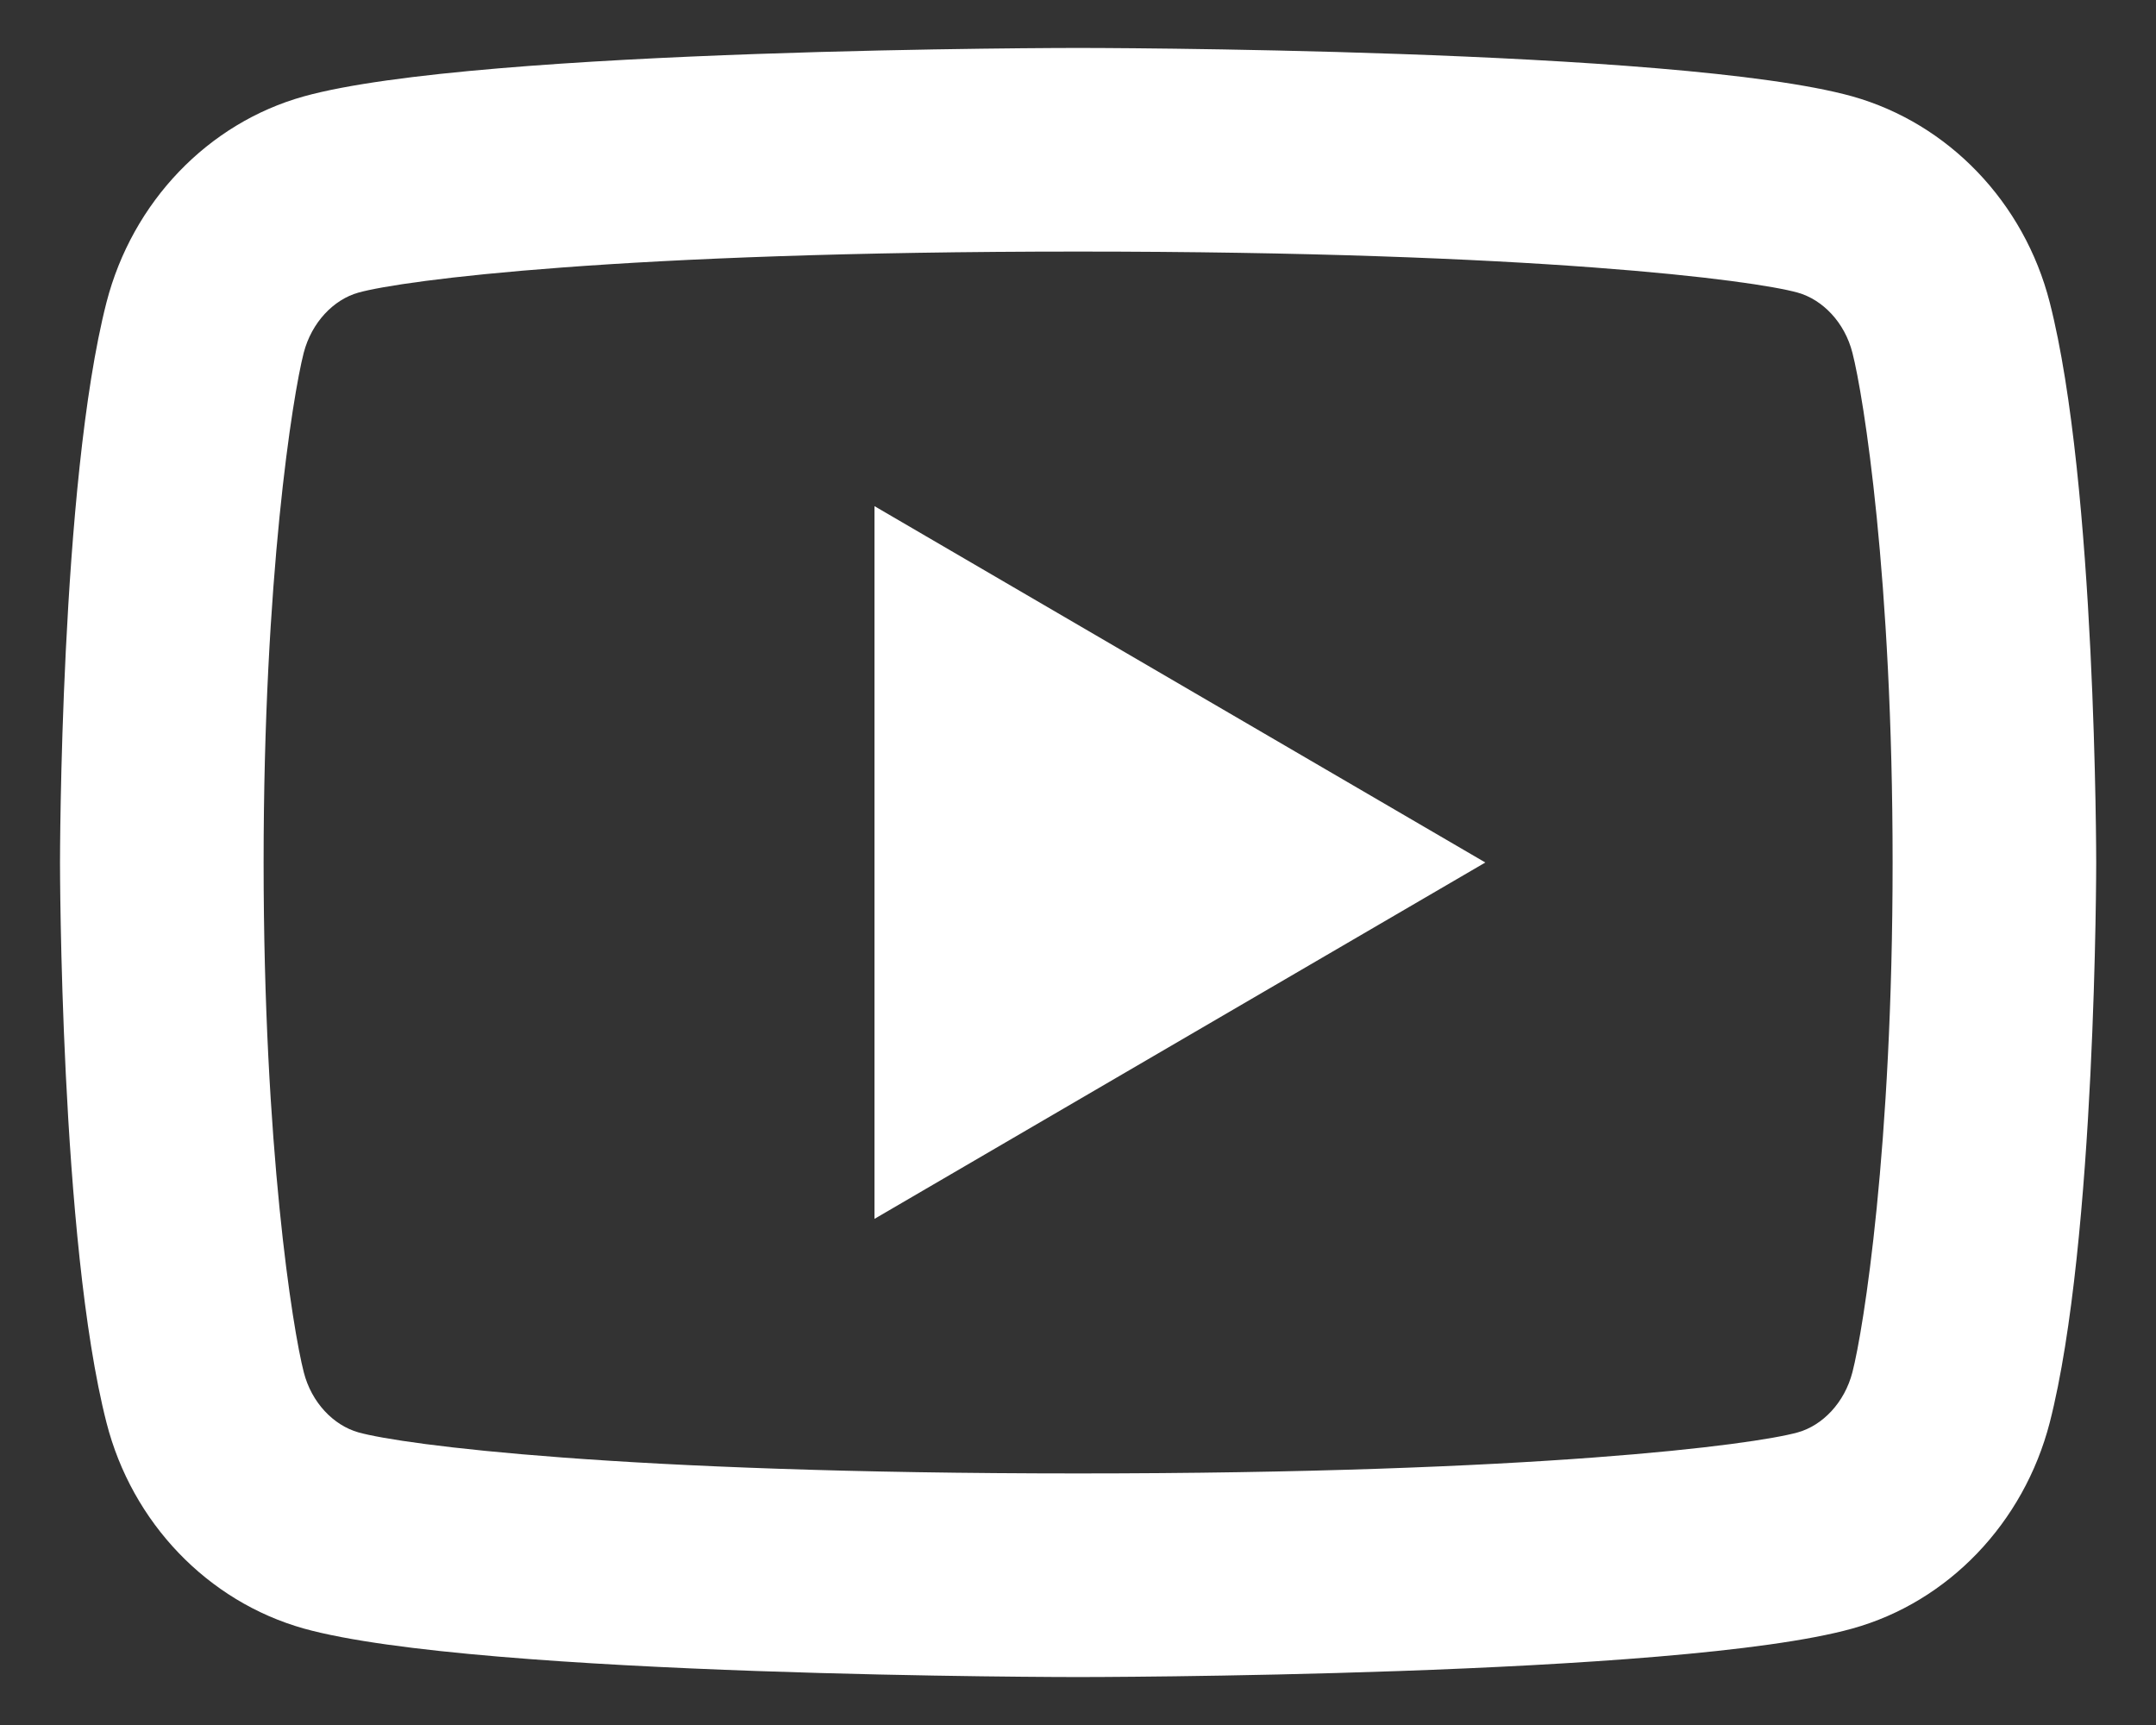 <svg width="30" height="24" viewBox="0 0 30 24" fill="none" xmlns="http://www.w3.org/2000/svg">
<rect x="0" y="0" width="30" height="24" fill="#333333" stroke="none"/>
<path d="M25.776 4.909C25.669 4.487 25.363 4.169 25.014 4.071C24.392 3.898 21.376 3.5 15.001 3.5C8.626 3.5 5.611 3.898 4.987 4.071C4.641 4.168 4.336 4.486 4.226 4.909C4.072 5.511 3.668 8.028 3.668 12C3.668 15.972 4.072 18.489 4.227 19.092C4.334 19.513 4.64 19.831 4.988 19.929C5.611 20.102 8.626 20.5 15.001 20.5C21.376 20.5 24.392 20.102 25.015 19.929C25.362 19.832 25.667 19.514 25.776 19.091C25.931 18.489 26.335 15.967 26.335 12C26.335 8.033 25.931 5.511 25.776 4.909ZM28.521 4.206C29.168 6.73 29.168 12 29.168 12C29.168 12 29.168 17.27 28.521 19.794C28.16 21.19 27.108 22.288 25.775 22.658C23.354 23.333 15.001 23.333 15.001 23.333C15.001 23.333 6.654 23.333 4.228 22.658C2.89 22.282 1.837 21.185 1.482 19.794C0.835 17.27 0.835 12 0.835 12C0.835 12 0.835 6.73 1.482 4.206C1.842 2.81 2.895 1.712 4.228 1.341C6.654 0.667 15.001 0.667 15.001 0.667C15.001 0.667 23.354 0.667 25.775 1.341C27.113 1.718 28.165 2.815 28.521 4.206ZM12.168 16.958V7.042L20.668 12L12.168 16.958Z" fill="white"/>
</svg>
